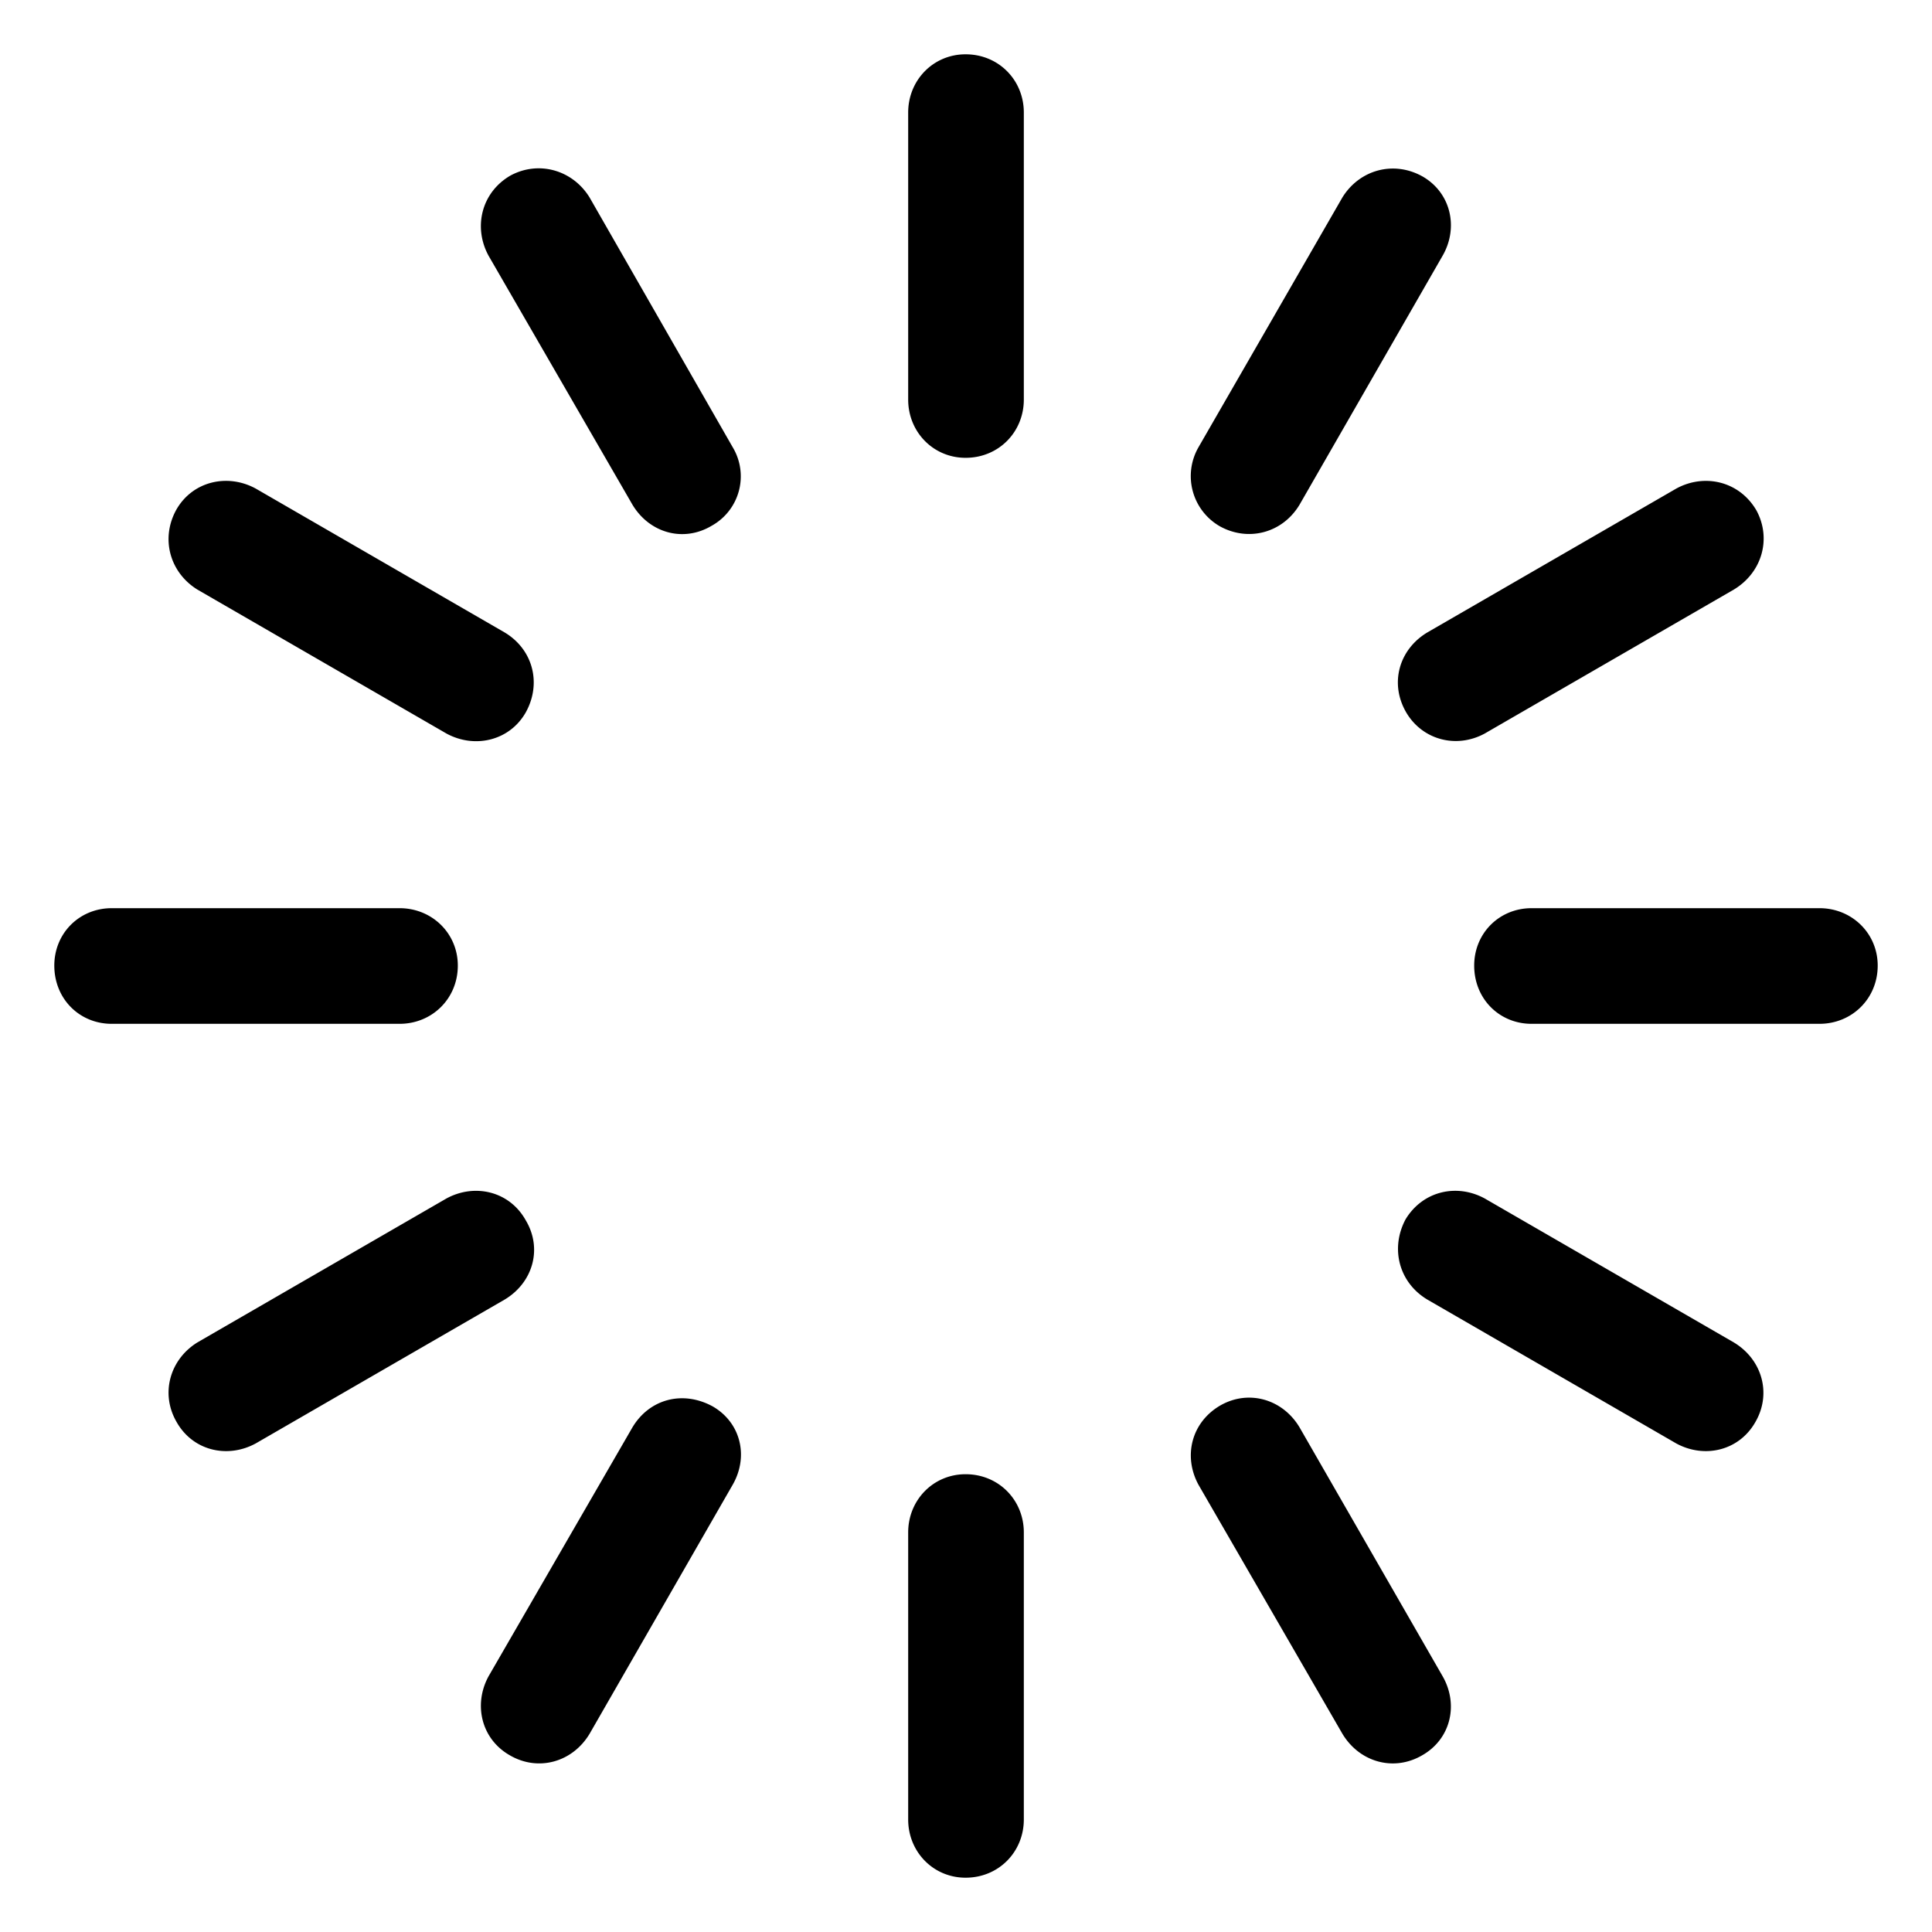 <svg xmlns="http://www.w3.org/2000/svg" width="1em" height="1em" viewBox="0 0 56 56"><path fill="currentColor" d="M27.988 1.574c-.937 0-1.664.75-1.664 1.688v8.32c0 .938.727 1.688 1.664 1.688c.961 0 1.688-.75 1.688-1.688v-8.32c0-.938-.727-1.688-1.688-1.688M14.793 5.09c-.844.492-1.078 1.5-.633 2.32l4.172 7.219c.492.82 1.476 1.101 2.297.61a1.638 1.638 0 0 0 .61-2.274l-4.15-7.242c-.491-.797-1.476-1.078-2.296-.633m26.437.023c-.843-.469-1.828-.187-2.32.61l-4.172 7.242a1.677 1.677 0 0 0 .633 2.297c.82.445 1.805.187 2.297-.633l4.148-7.219c.47-.82.235-1.828-.586-2.297M5.113 14.77c-.469.843-.187 1.828.61 2.32l7.218 4.172c.82.445 1.829.21 2.297-.61c.469-.843.211-1.828-.61-2.32L7.41 14.16c-.82-.445-1.828-.21-2.297.61m45.797.023c-.492-.844-1.5-1.078-2.32-.633l-7.219 4.172c-.82.492-1.102 1.477-.61 2.32c.47.797 1.454 1.055 2.274.61l7.219-4.172c.82-.492 1.101-1.477.656-2.297m3.516 13.195c0-.937-.75-1.664-1.688-1.664h-8.344c-.937 0-1.664.727-1.664 1.664c0 .961.727 1.688 1.664 1.688h8.344c.938 0 1.688-.727 1.688-1.688m-52.852 0c0 .961.727 1.688 1.664 1.688h8.344c.938 0 1.688-.727 1.688-1.688c0-.937-.75-1.664-1.688-1.664H3.238c-.937 0-1.664.727-1.664 1.664m49.313 13.219c.468-.82.187-1.805-.633-2.297l-7.219-4.172c-.82-.445-1.805-.21-2.297.61c-.445.843-.187 1.828.633 2.32l7.218 4.172c.82.445 1.829.21 2.298-.633m-45.774 0c.469.844 1.477 1.078 2.297.633l7.219-4.172c.82-.492 1.101-1.477.61-2.297c-.47-.844-1.477-1.078-2.298-.633L5.723 38.91c-.797.492-1.079 1.477-.61 2.297m36.094 9.68c.844-.469 1.078-1.477.61-2.297l-4.15-7.219c-.491-.82-1.476-1.102-2.296-.633c-.844.492-1.078 1.477-.633 2.297l4.172 7.219c.492.82 1.477 1.102 2.297.633m-26.414 0c.82.468 1.805.187 2.297-.633l4.148-7.219c.469-.82.235-1.804-.586-2.273c-.867-.469-1.828-.211-2.32.61L14.16 48.59c-.445.82-.21 1.828.633 2.297m13.195 3.539c.961 0 1.688-.75 1.688-1.688v-8.32c0-.937-.727-1.687-1.688-1.687c-.937 0-1.664.75-1.664 1.687v8.32c0 .938.727 1.688 1.664 1.688"/></svg>